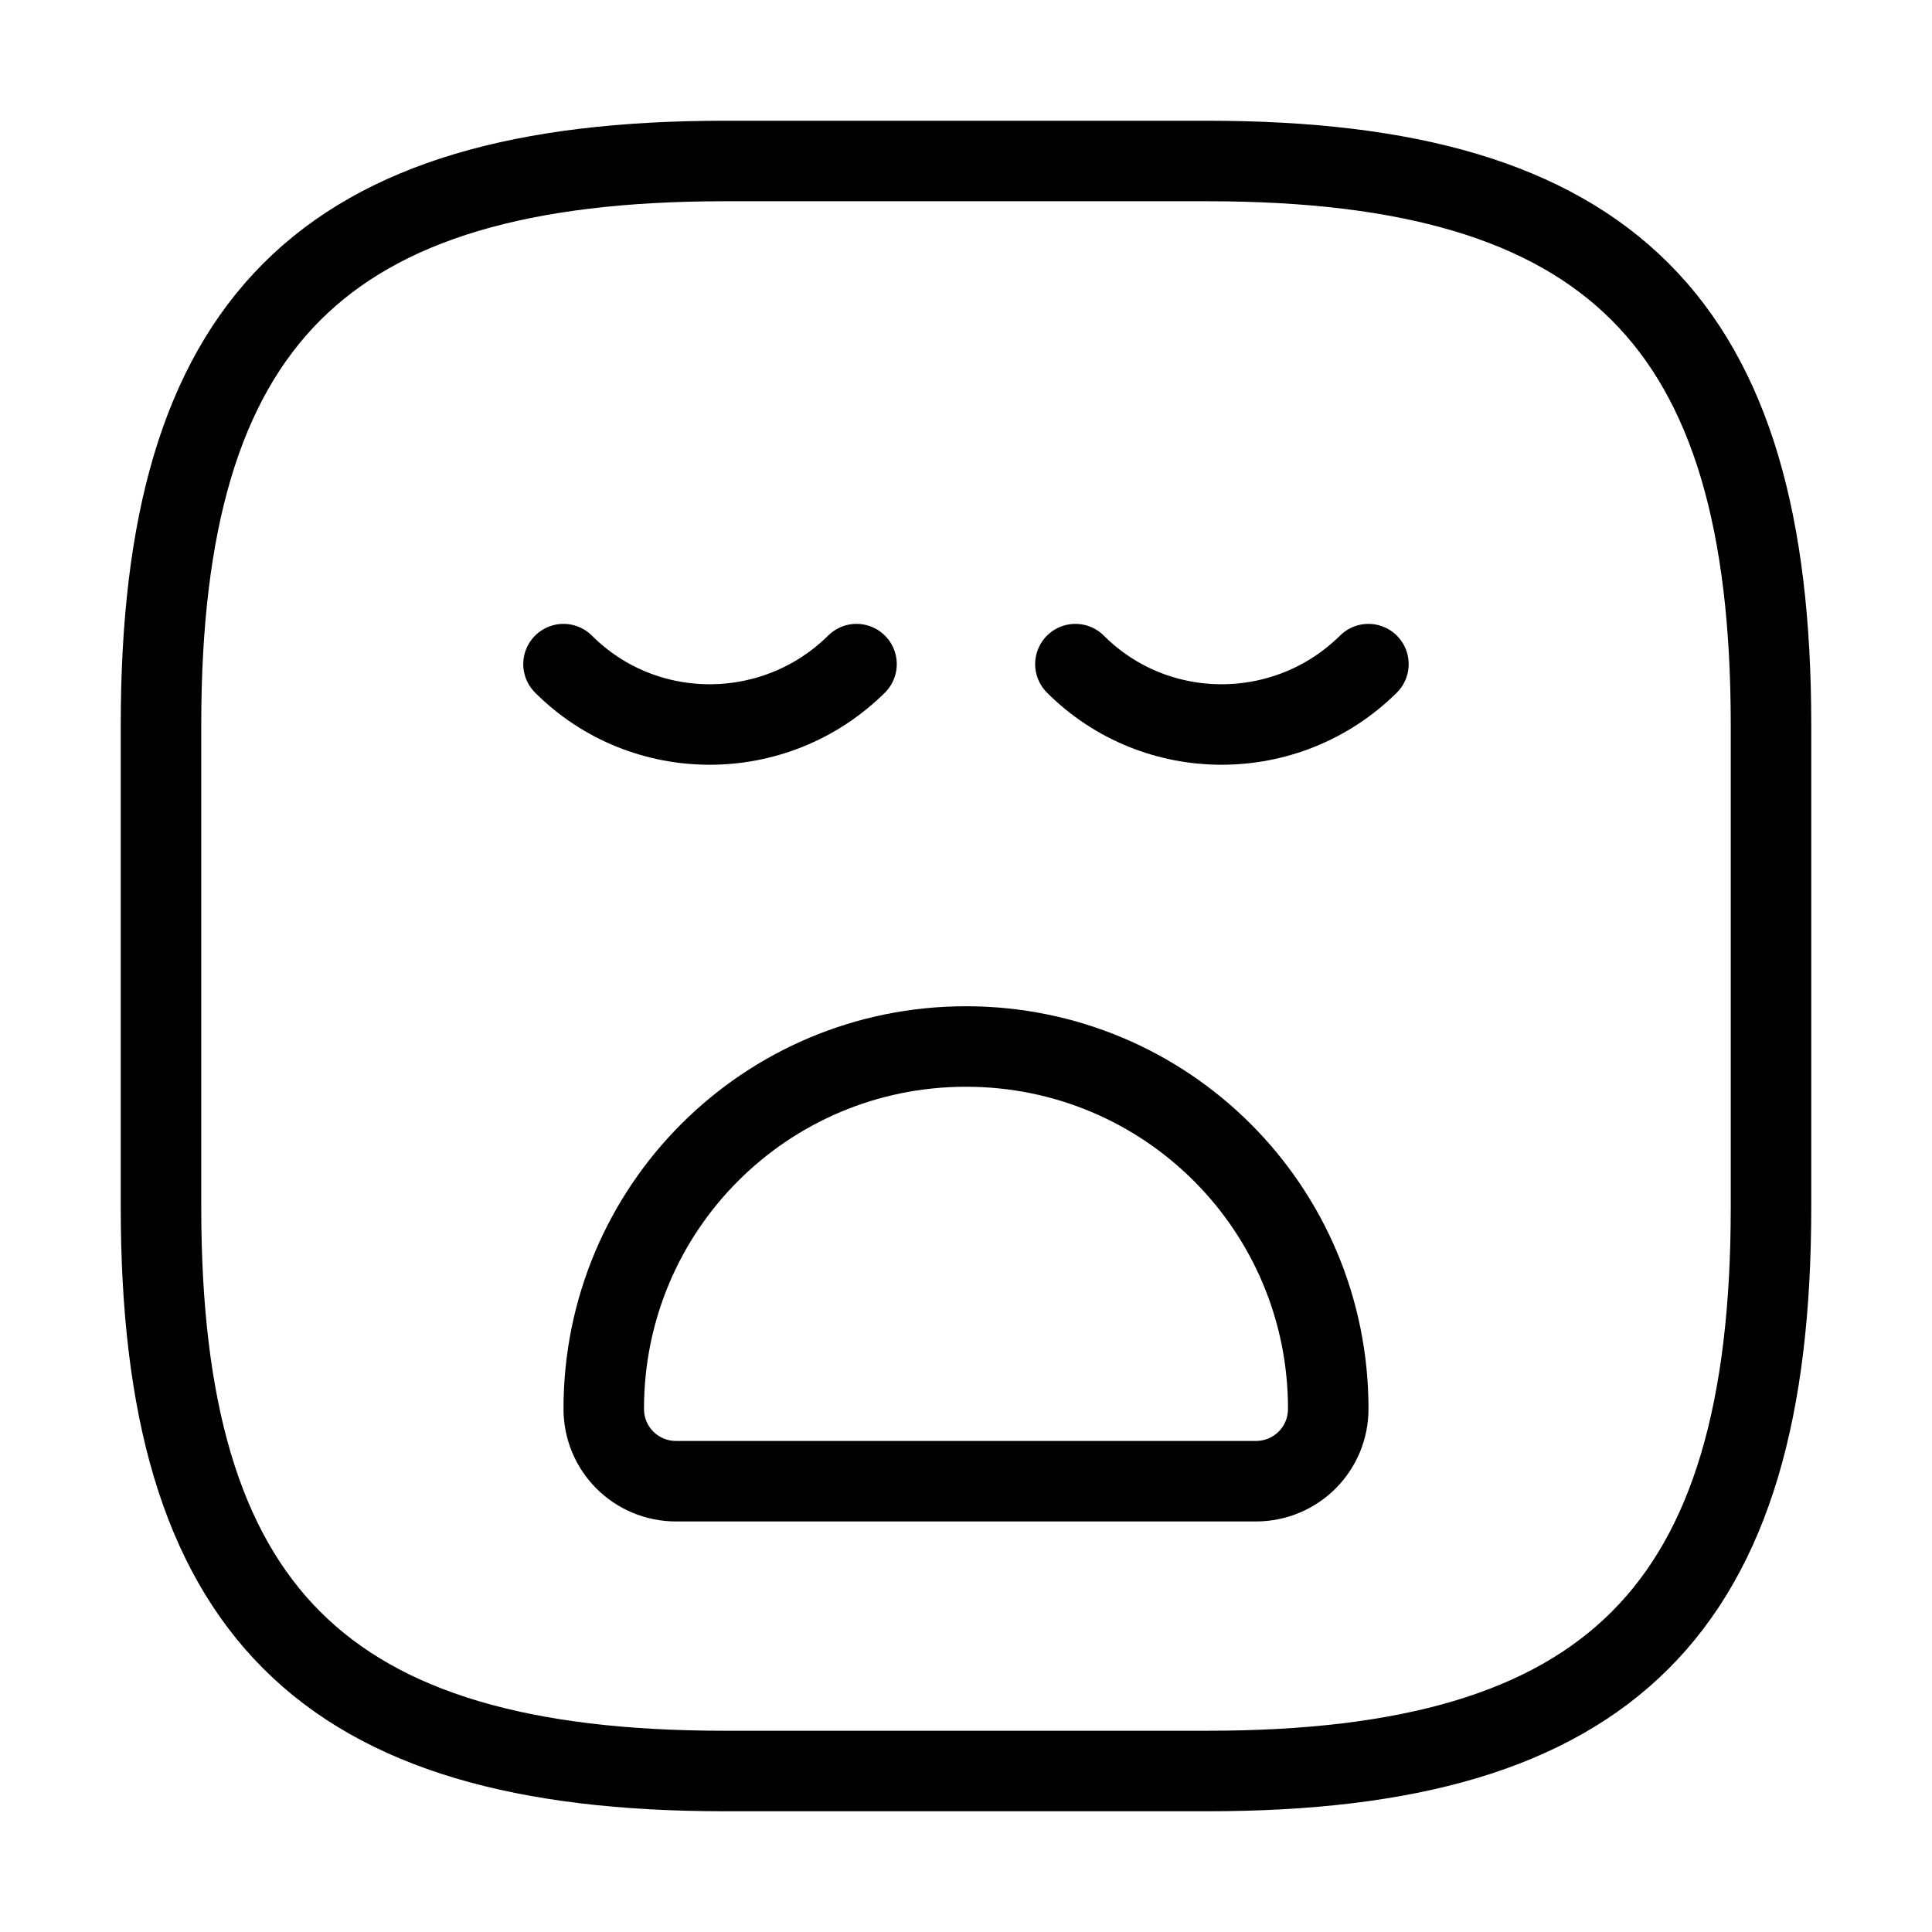 <svg width="24" height="24" viewBox="0 0 24 24" fill="none" xmlns="http://www.w3.org/2000/svg">
<path d="M9 22H15C20 22 22 20 22 15V9C22 4 20 2 15 2H9C4 2 2 4 2 9V15C2 20 4 22 9 22Z" stroke="current" stroke-linecap="round" stroke-linejoin="round"/>
<path d="M7 8.25C8 9.25 9.63 9.25 10.64 8.25" stroke="current" stroke-miterlimit="10" stroke-linecap="round" stroke-linejoin="round"/>
<path d="M13.359 8.25C14.359 9.25 15.989 9.25 16.999 8.25" stroke="current" stroke-miterlimit="10" stroke-linecap="round" stroke-linejoin="round"/>
<path d="M8.4 18.4H15.6C16.1 18.4 16.5 18 16.5 17.5C16.5 15.01 14.49 13 12 13C9.51 13 7.5 15.01 7.5 17.5C7.5 18 7.9 18.4 8.4 18.4Z" stroke="current" stroke-miterlimit="10" stroke-linecap="round" stroke-linejoin="round"/>
</svg>
